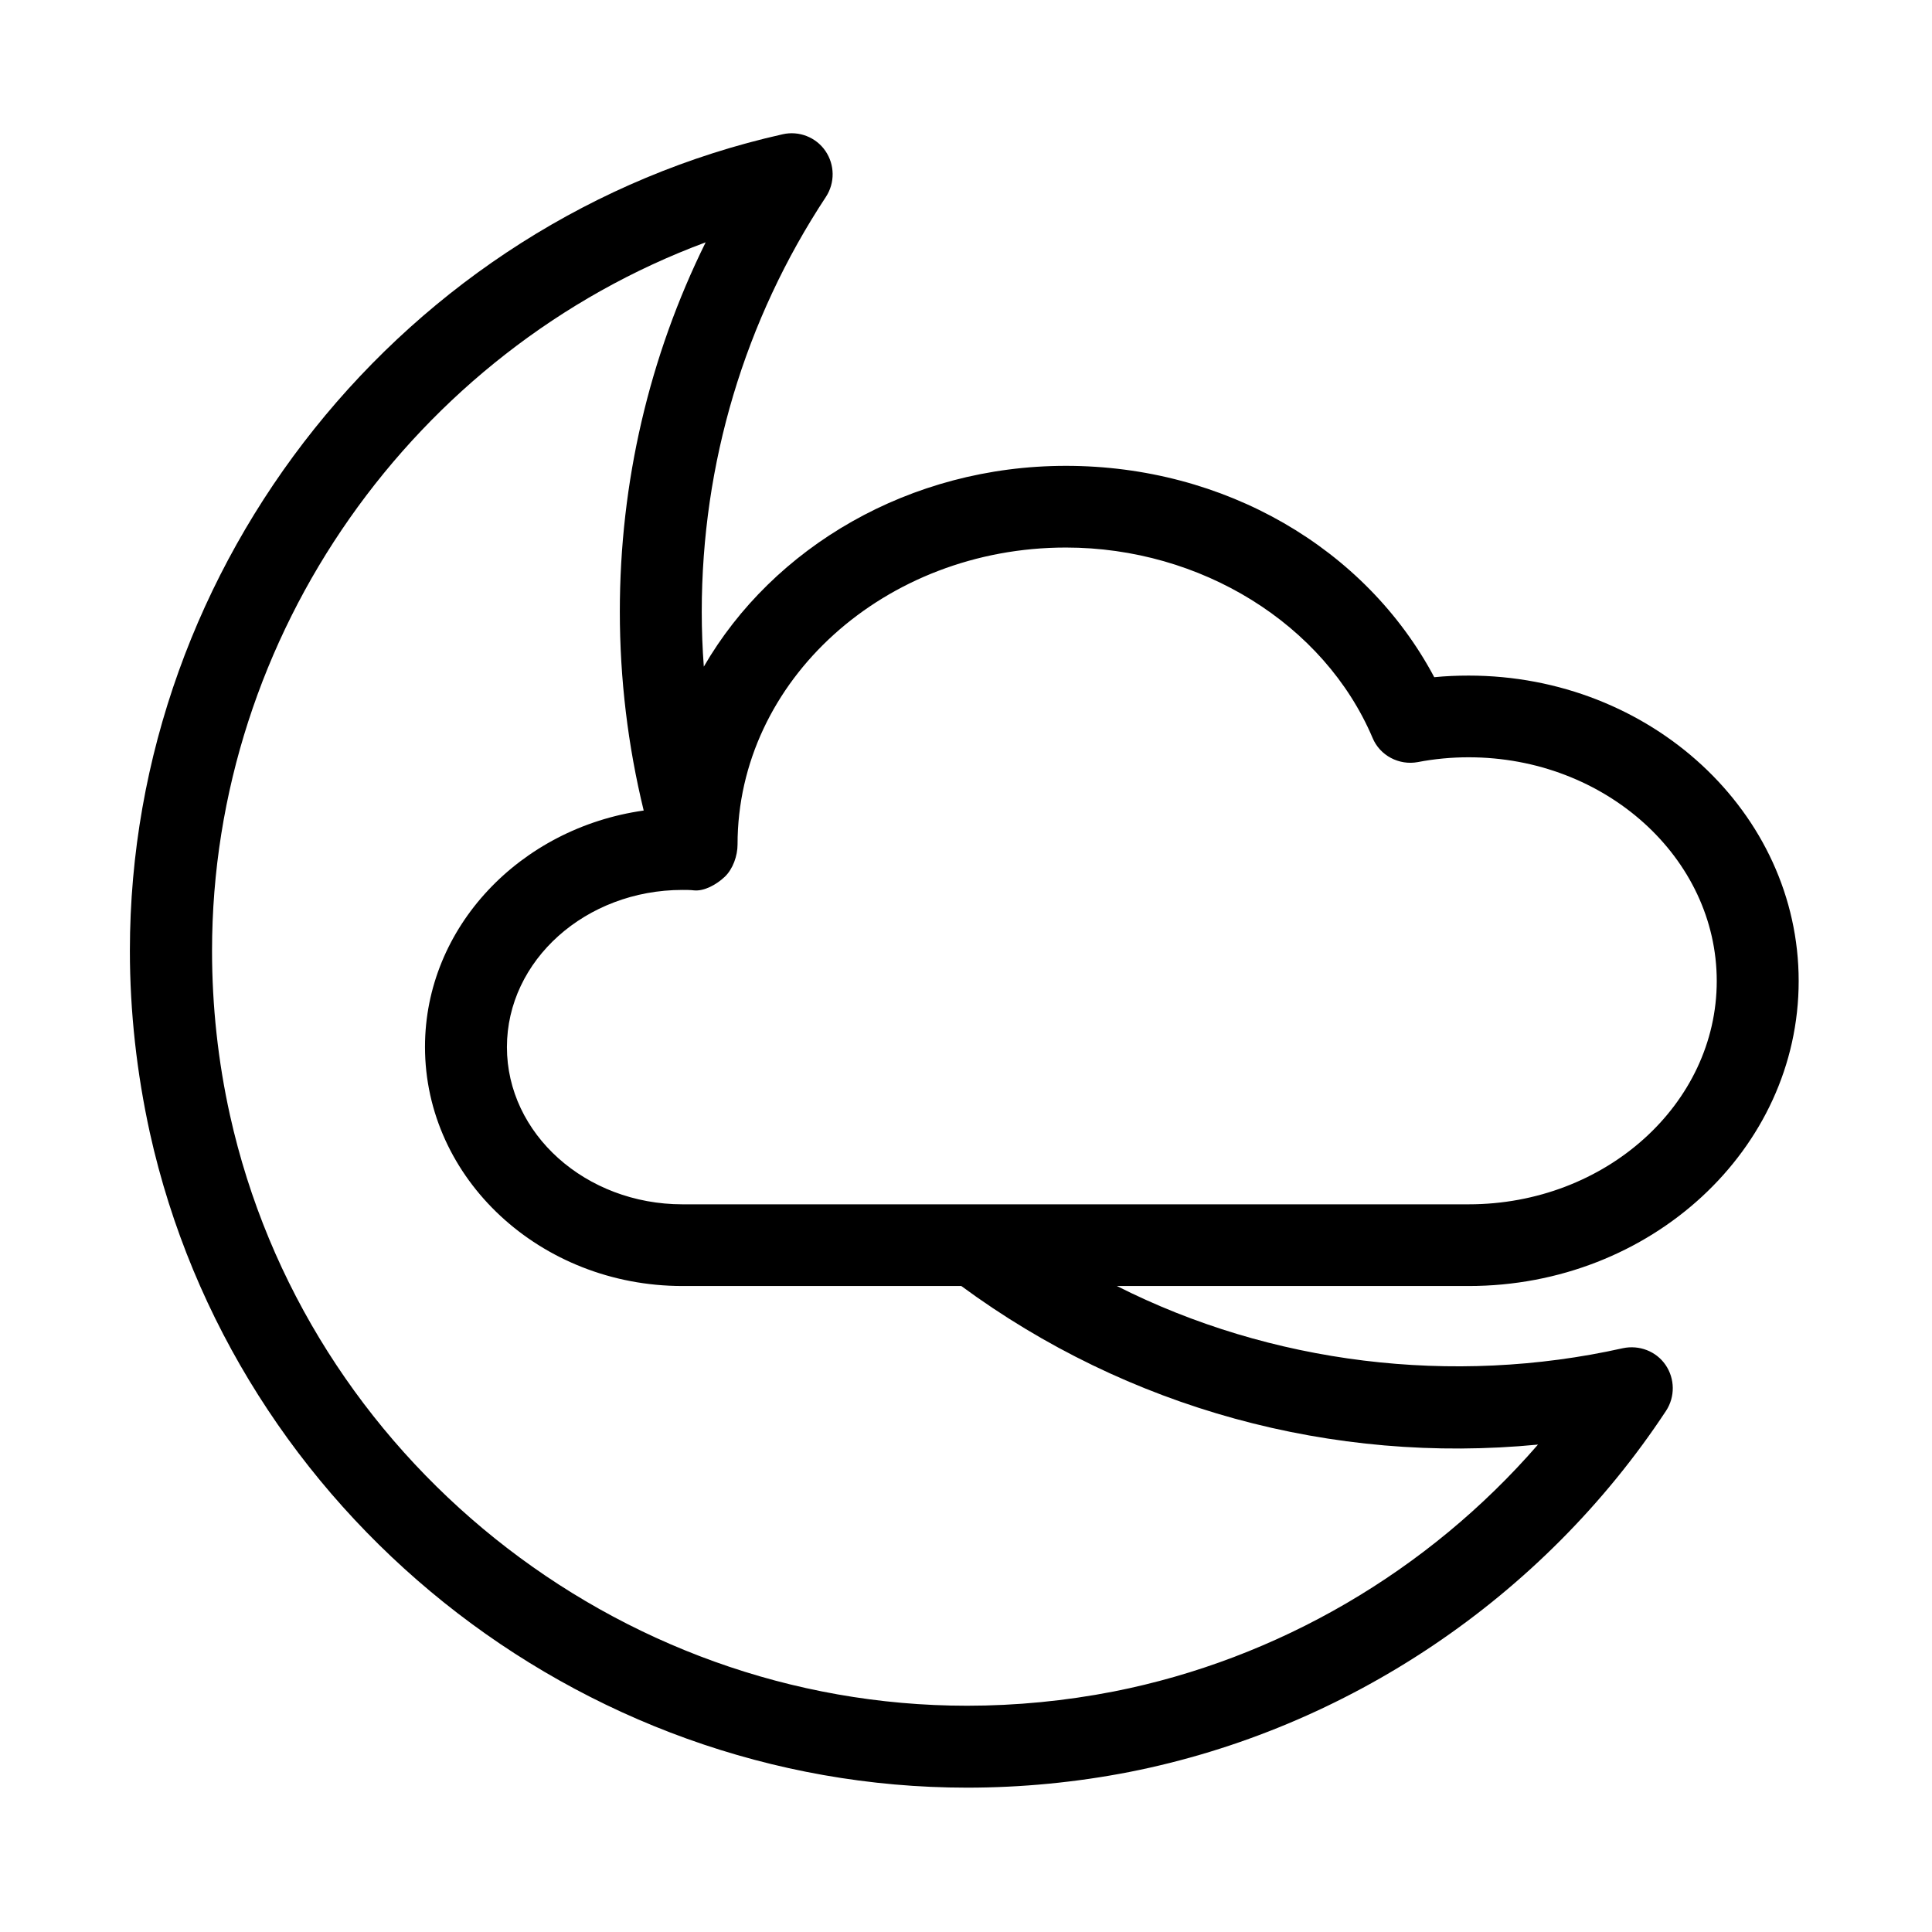 <svg version="1.1" xmlns="http://www.w3.org/2000/svg" xmlns:xlink="http://www.w3.org/1999/xlink" x="0px" y="0px"
	 viewBox="0 0 841.9 841.9" style="enable-background:new 0 0 841.9 841.9;" xml:space="preserve">
<path id="XMLID_10_" class="st0" d="M577.8,714.4H188"/>
<path id="XMLID_5_" class="st0" d="M421.4,779C251.7,779,102,659,65.3,493.6c-5.7-26-8.7-52.7-8.7-79.3
	c0-169.2,119.6-318.8,284.5-355.8c7.1-1.6,14.5,1.3,18.6,7.3c4.1,6,4.2,13.9,0.2,20c-35.4,53.7-54.1,116.2-54.1,180.8
	c0,8,0.3,16,0.9,23.9c30.1-52,89.6-87.5,157.8-87.5c69,0,130.5,35.7,160.5,92.1c5-0.5,10-0.7,15-0.7c79.3,0,143.8,59.7,143.8,133.1
	S719.3,560.4,640,560.4H486.7c67,33.9,146.3,43.7,220.5,27.1c7.1-1.5,14.5,1.3,18.6,7.3c4.1,6,4.2,13.9,0.2,20
	c-53.6,81.3-138.9,138.7-234,157.4C468.9,776.7,445.1,779,421.4,779z M307.5,105.6C180.6,152.7,92.4,276.3,92.4,414.3
	c0,24.1,2.6,48.1,7.8,71.6C133.3,635,268.3,743.3,421.4,743.3c21.4,0,42.9-2.1,63.9-6.2c71.6-14.1,137.1-52.5,184.9-107.6
	c-89.6,8.7-178.9-15.8-251.3-69.1H297.4c-61.9,0-112.2-46.7-112.2-104.2c0-52.1,41.4-95.4,95.3-103c-6.9-28.3-10.4-57.4-10.4-86.7
	C270.1,210.2,282.9,155.4,307.5,105.6z M297.4,387.8c-42.2,0-76.5,30.7-76.5,68.5s34.3,68.5,76.5,68.5H640
	c59.6,0,108.1-43.7,108.1-97.3S699.6,330,640,330c-7.5,0-15,0.7-22.2,2.1c-8.1,1.5-16.5-2.8-19.7-10.6
	c-21.1-49.6-74.8-82.9-133.6-82.9c-78.9,0-143.1,58-143.1,129.4c0,4.9-2,10.7-5.6,14.1c-3.6,3.4-8.9,6.3-13.3,5.9
	C300.8,387.8,299.1,387.8,297.4,387.8z"/>
</svg>

